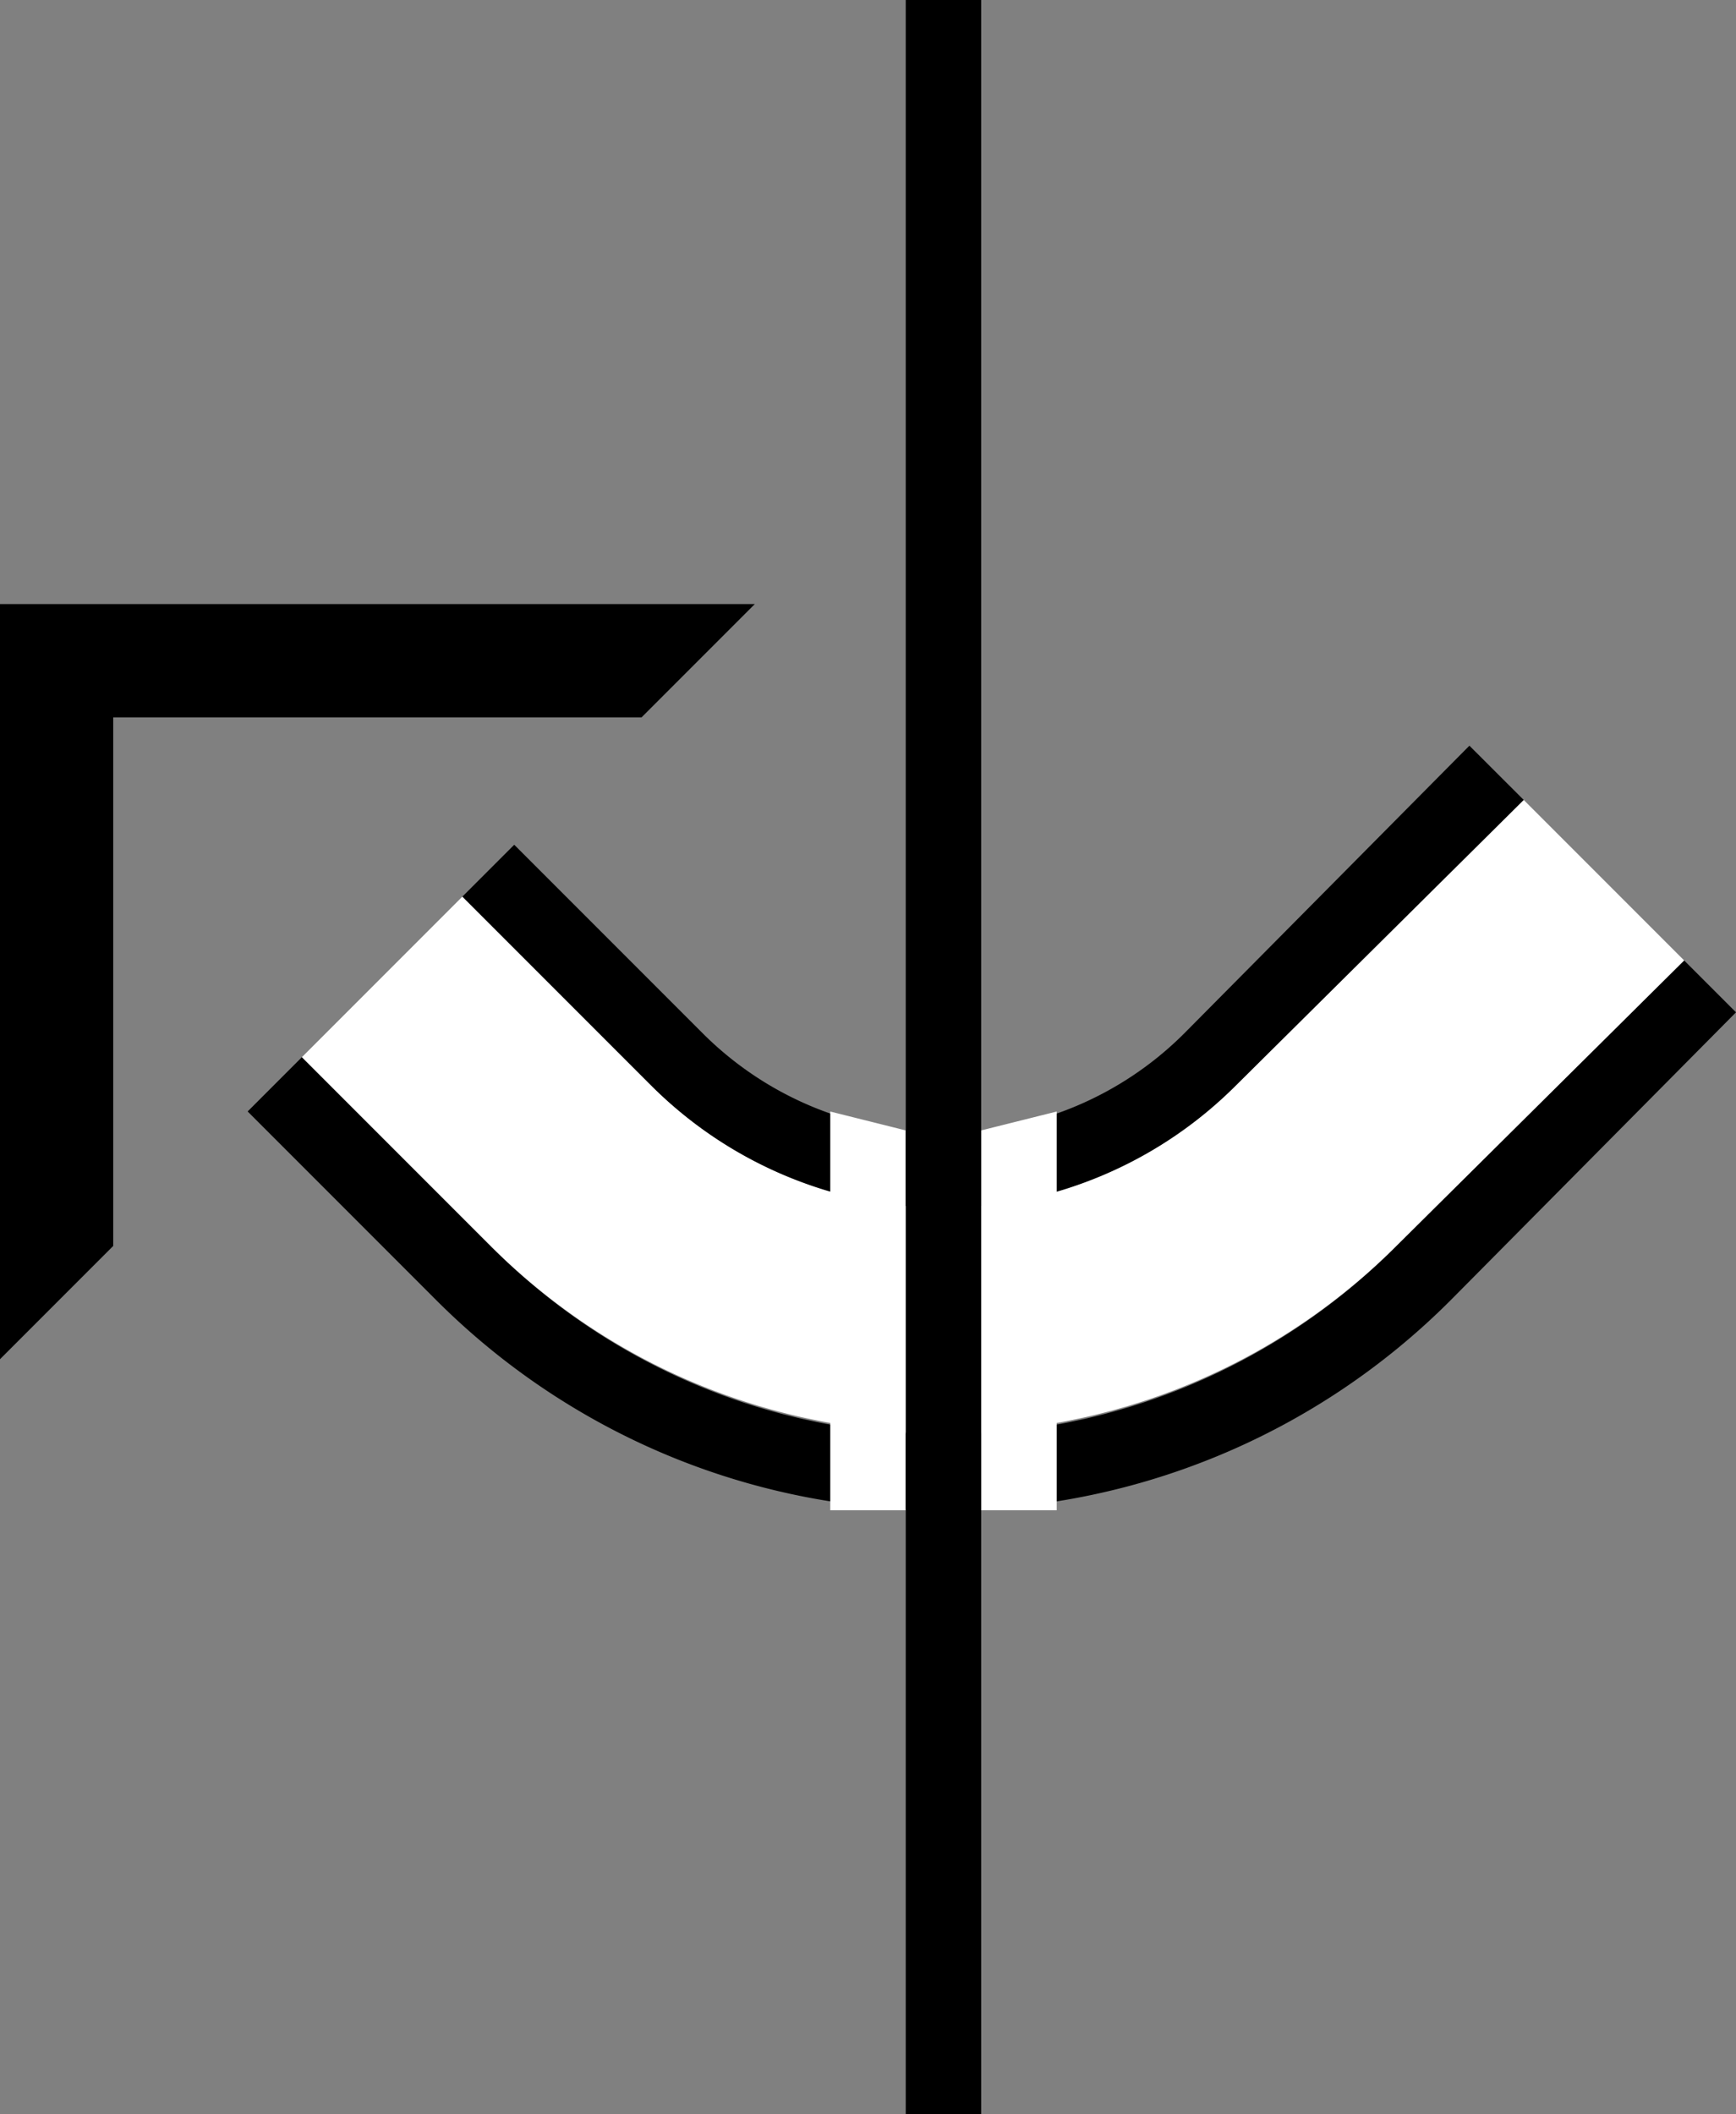 <svg xmlns="http://www.w3.org/2000/svg" version="1.0" width="23" height="28"><rect width="100%" height="100%" fill="#808080" stroke="none"/><path d="M0 8v10l1.5-1.5v-7h7L10 8H0z"/><path d="M12.5 20c-2.623 0-5-1.062-6.719-2.781l-2.5-2.5L4 14l2.5 2.5a8.458 8.458 0 0 0 6 2.5 8.458 8.458 0 0 0 6-2.5l3.813-3.781.687.687-3.781 3.813A9.472 9.472 0 0 1 12.5 20z"/><path d="M12.5 16c-1.519 0-2.88-.63-3.875-1.625l-2.5-2.5.688-.688 2.5 2.5A4.494 4.494 0 0 0 12.5 15a4.494 4.494 0 0 0 3.188-1.313l3.78-3.812.72.719-3.813 3.781C15.38 15.37 14.019 16 12.5 16z"/><path d="M20.188 10.594l2.125 2.125L18.5 16.5a8.454 8.454 0 0 1-4.5 2.344V20h-1v-1.031c-.165.01-.332.031-.5.031-.168 0-.335-.022-.5-.031V20h-1v-1.156A8.454 8.454 0 0 1 6.5 16.5L4 14l2.125-2.125 2.5 2.5A5.57 5.57 0 0 0 11 15.781V14.72l1 .25v1c.165.015.331.031.5.031.169 0 .335-.016.5-.031v-1l1-.25v1.062a5.57 5.57 0 0 0 2.375-1.406l3.813-3.781z" fill="#fff"/><path d="M12 28V0h1v28h-1z"/></svg>